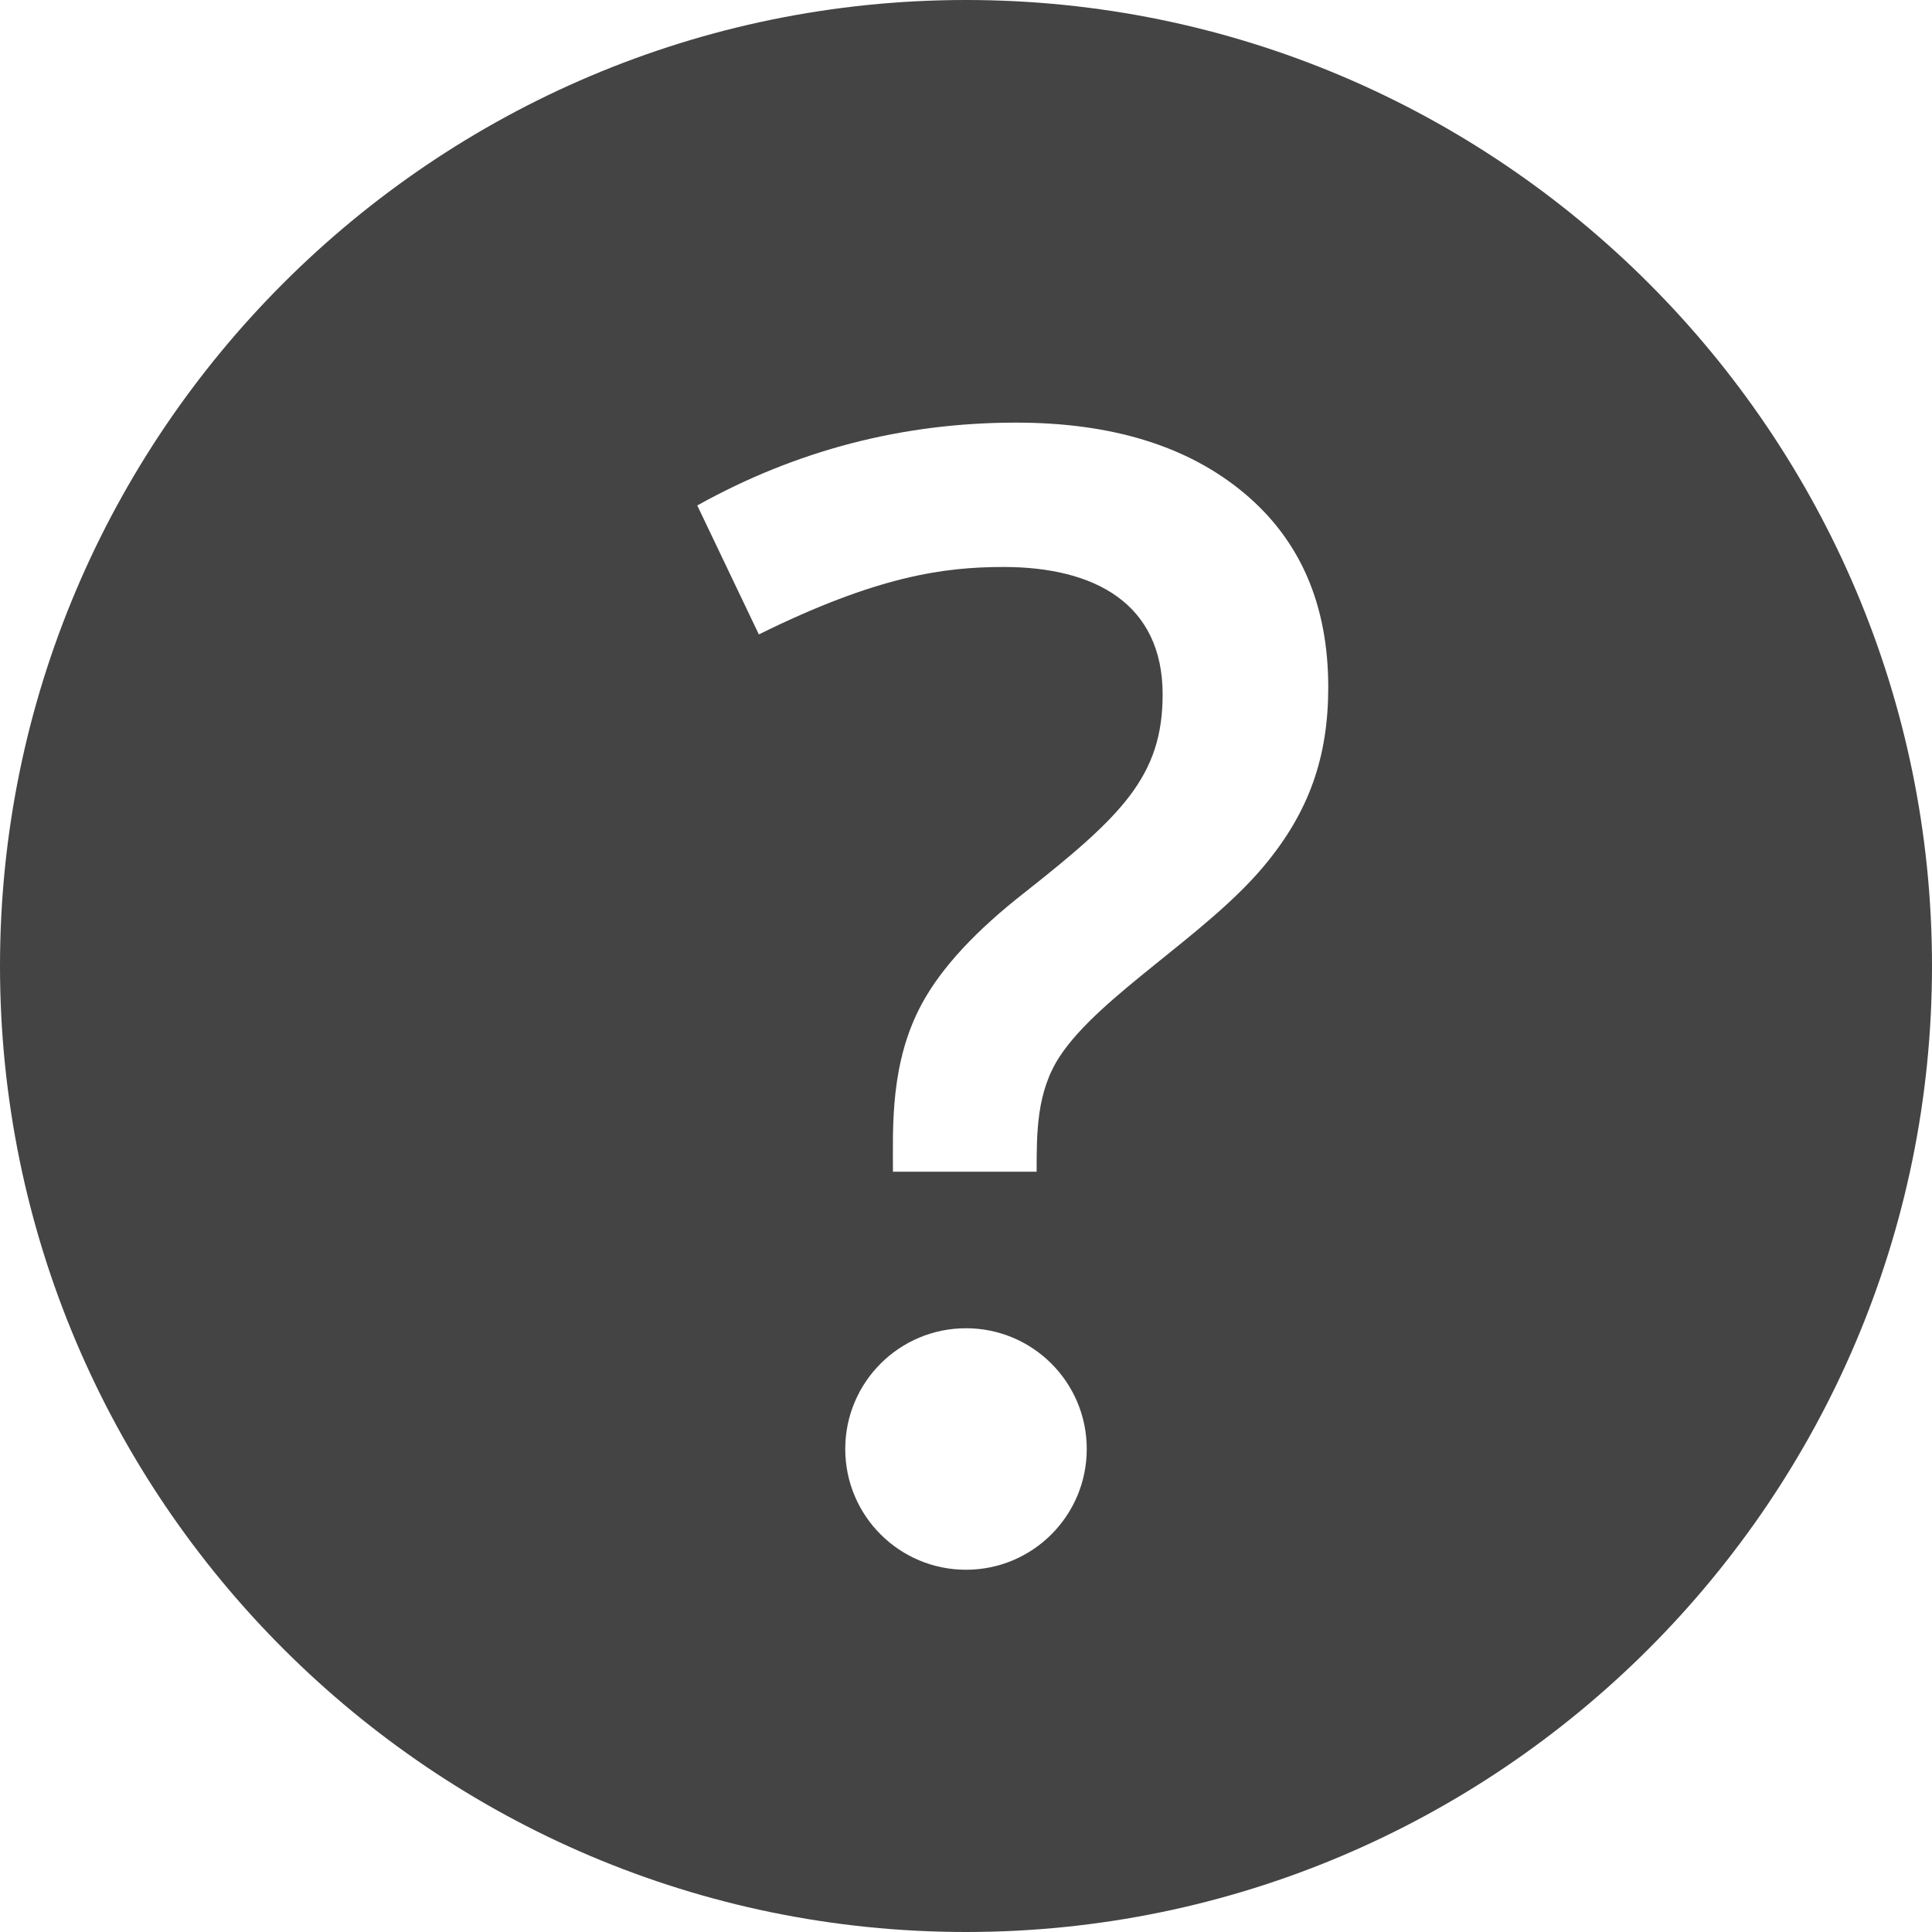 <svg version="1.1" xmlns="http://www.w3.org/2000/svg" xmlns:xlink="http://www.w3.org/1999/xlink" x="0px" y="0px" viewBox="0 0 32 32" xml:space="preserve" width="32" height="32"><g class="nc-icon-wrapper" fill="#444444"><path fill="#444444" d="M16,0C7.178,0,0,7.178,0,16s7.178,16,16,16s16-7.178,16-16S24.822,0,16,0z M16,26c-1.105,0-2-0.895-2-2 s0.895-2,2-2s2,0.895,2,2S17.105,26,16,26z M20.926,14.355c-0.958,1.142-2.715,2.138-3.374,3.144 c-0.385,0.586-0.382,1.267-0.382,1.908H14.79c0-0.736-0.051-1.814,0.486-2.794c0.323-0.591,0.89-1.202,1.699-1.833 c1.605-1.267,2.282-1.926,2.282-3.277c0-1.504-1.123-2.112-2.634-2.112c-0.996,0-2.099,0.152-4.054,1.117l-1.02-2.136 C13.192,7.457,14.952,7,16.829,7c1.586,0,2.844,0.388,3.775,1.165S22,10.014,22,11.382C22,12.531,21.688,13.448,20.926,14.355z"></path></g></svg>